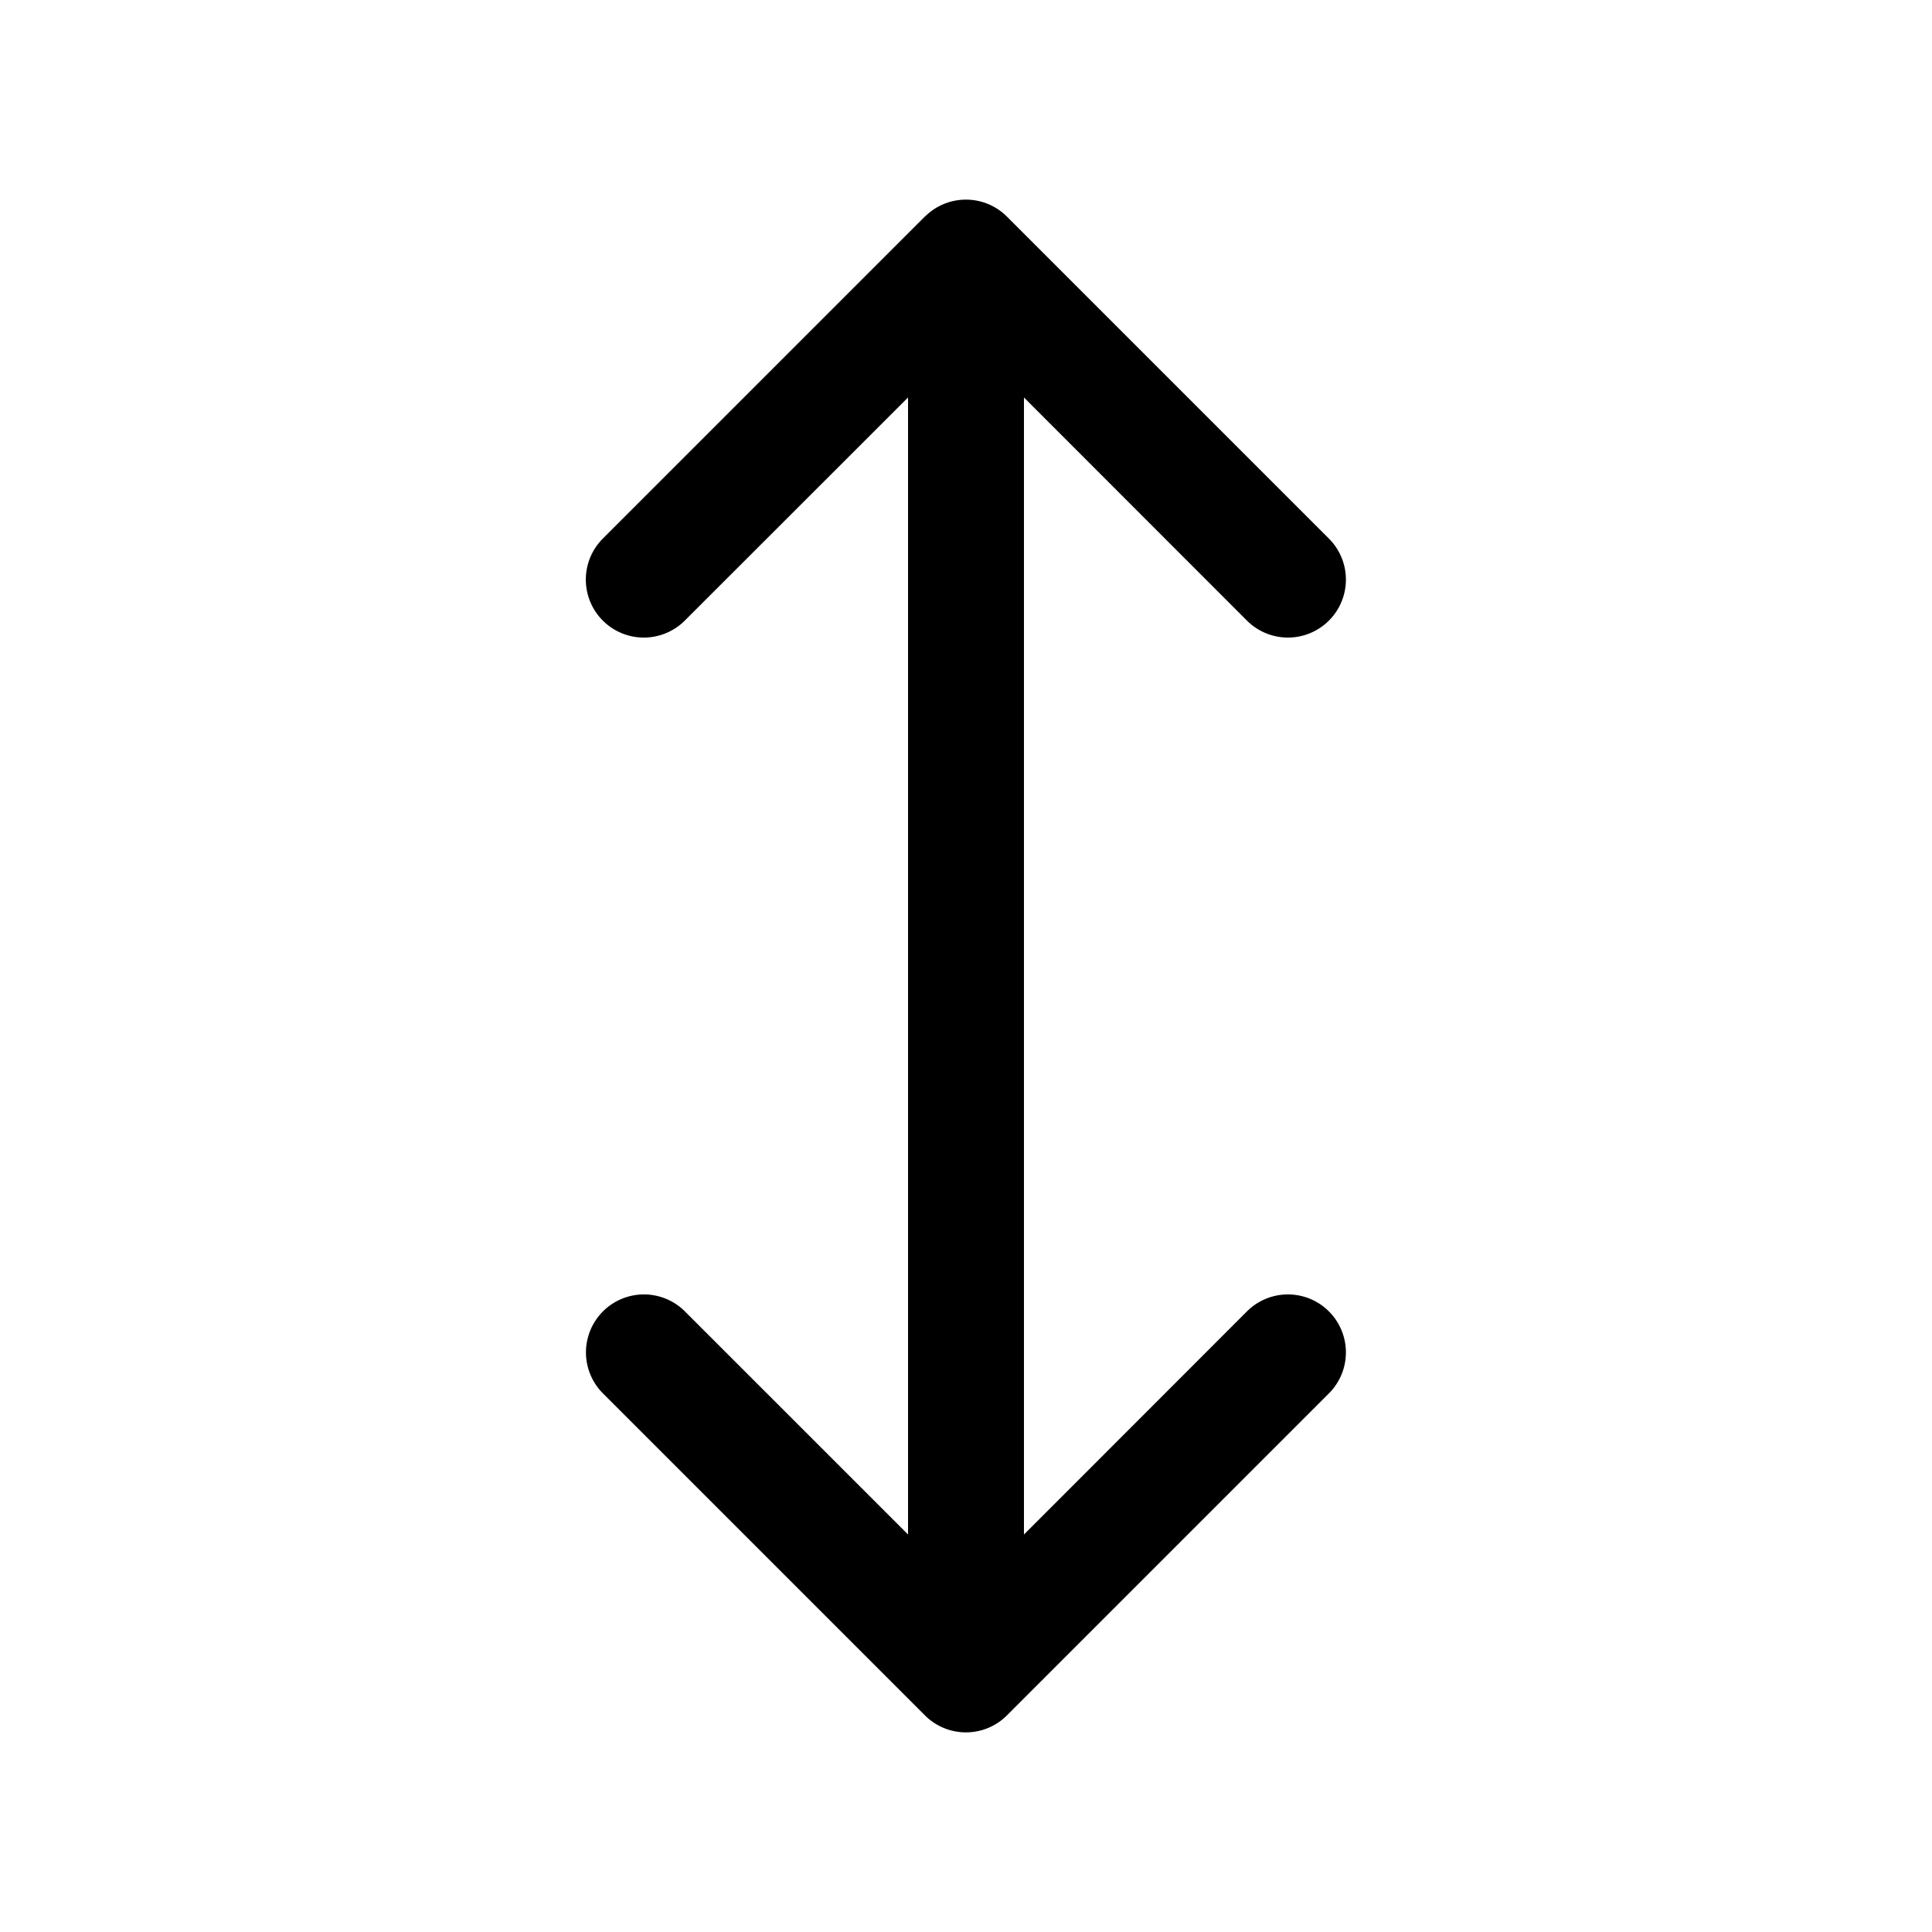 <svg viewBox="0 0 15 15" fill="none" xmlns="http://www.w3.org/2000/svg"><path fill-rule="evenodd" clip-rule="evenodd" d="M7.181 1.682a.45.45 0 01.637 0l2.5 2.5a.45.45 0 01-.637.636L7.95 3.086v8.828l1.731-1.732a.45.45 0 01.637.636l-2.5 2.5a.45.45 0 01-.637 0l-2.5-2.5a.45.45 0 01.637-.636l1.732 1.732V3.086L5.317 4.818a.45.45 0 01-.637-.636l2.5-2.5z" fill="currentColor"/></svg>